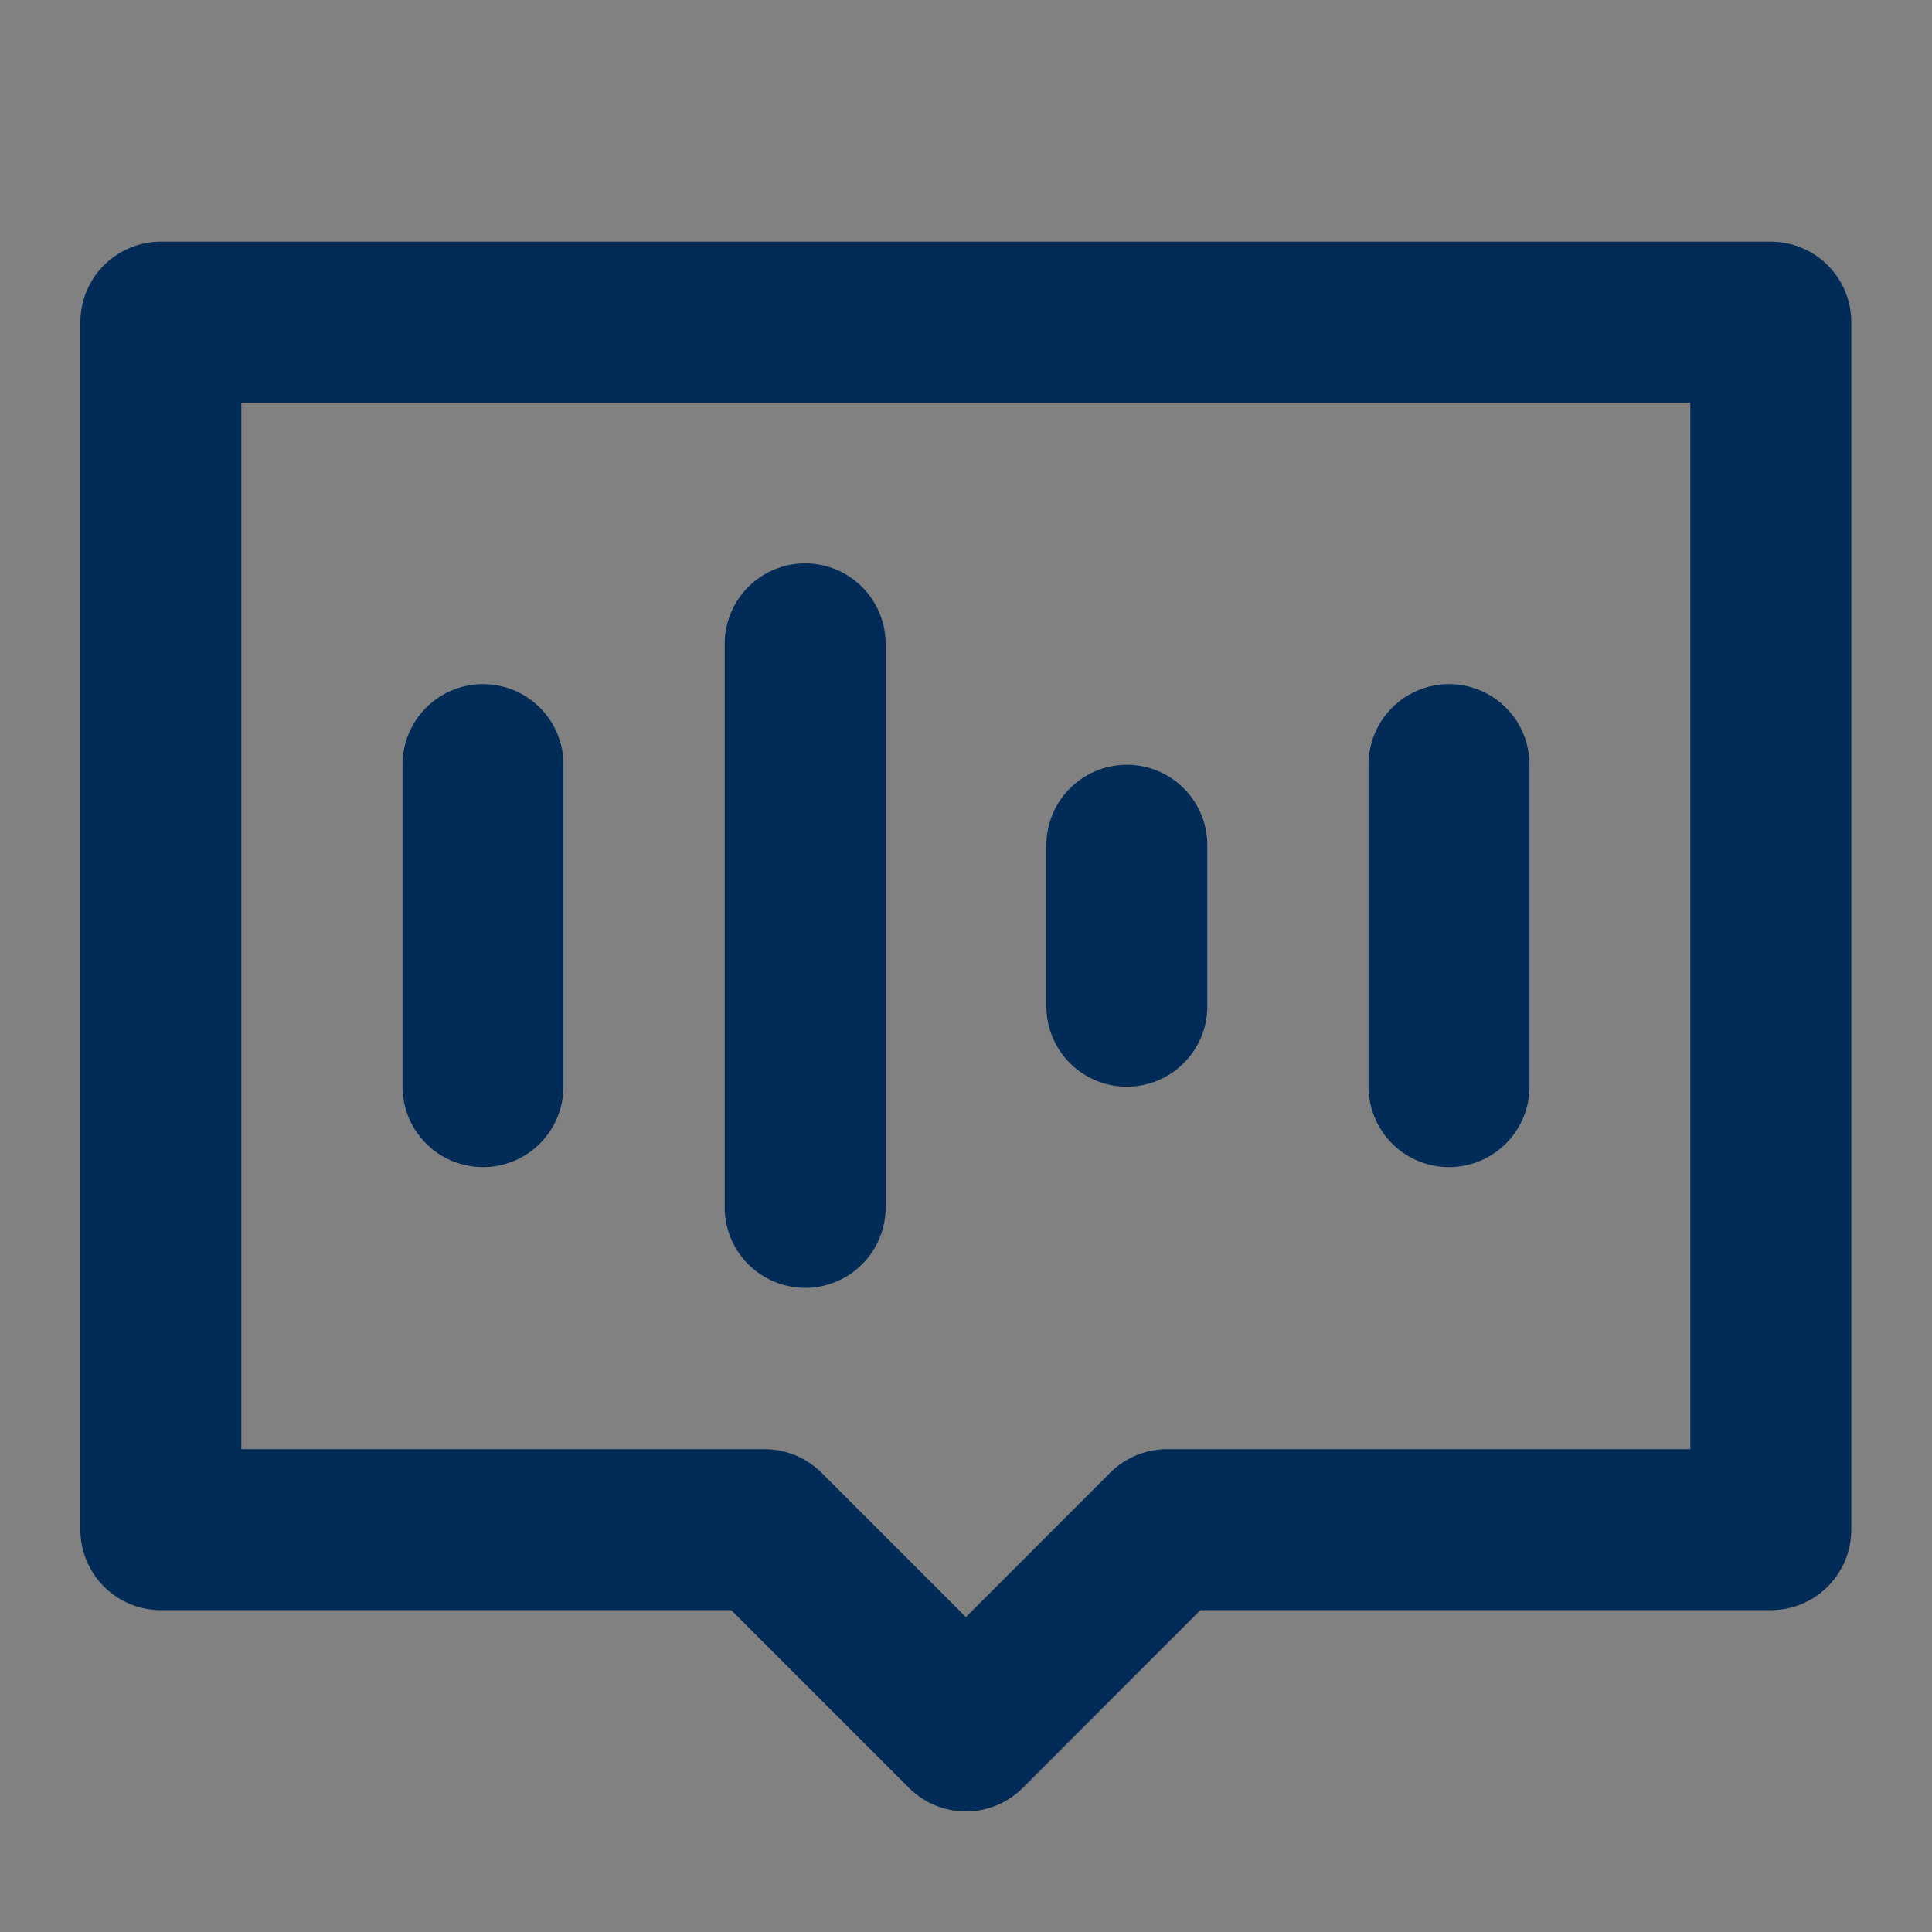 <svg width="16" height="16" viewBox="0 0 16 16" fill="none" xmlns="http://www.w3.org/2000/svg">
<rect x="0" y="0" width="16" height="16" fill="#808080" stroke="none"/>
<path d="M16 0H0V16H16V0Z" fill="white" fill-opacity="0.01"/>
<path d="M14.665 2.668H1.332V12.668H6.332L7.999 14.335L9.665 12.668H14.665V2.668Z" stroke="#012C57" stroke-width="1.333" stroke-linecap="round" stroke-linejoin="round"/>
<path d="M4 6.332V8.999" stroke="#012C57" stroke-width="1.333" stroke-linecap="round"/>
<path d="M6.668 5.332V9.999" stroke="#012C57" stroke-width="1.333" stroke-linecap="round"/>
<path d="M9.332 7V8.333" stroke="#012C57" stroke-width="1.333" stroke-linecap="round"/>
<path d="M12 6.332V8.999" stroke="#012C57" stroke-width="1.333" stroke-linecap="round"/>
</svg>

